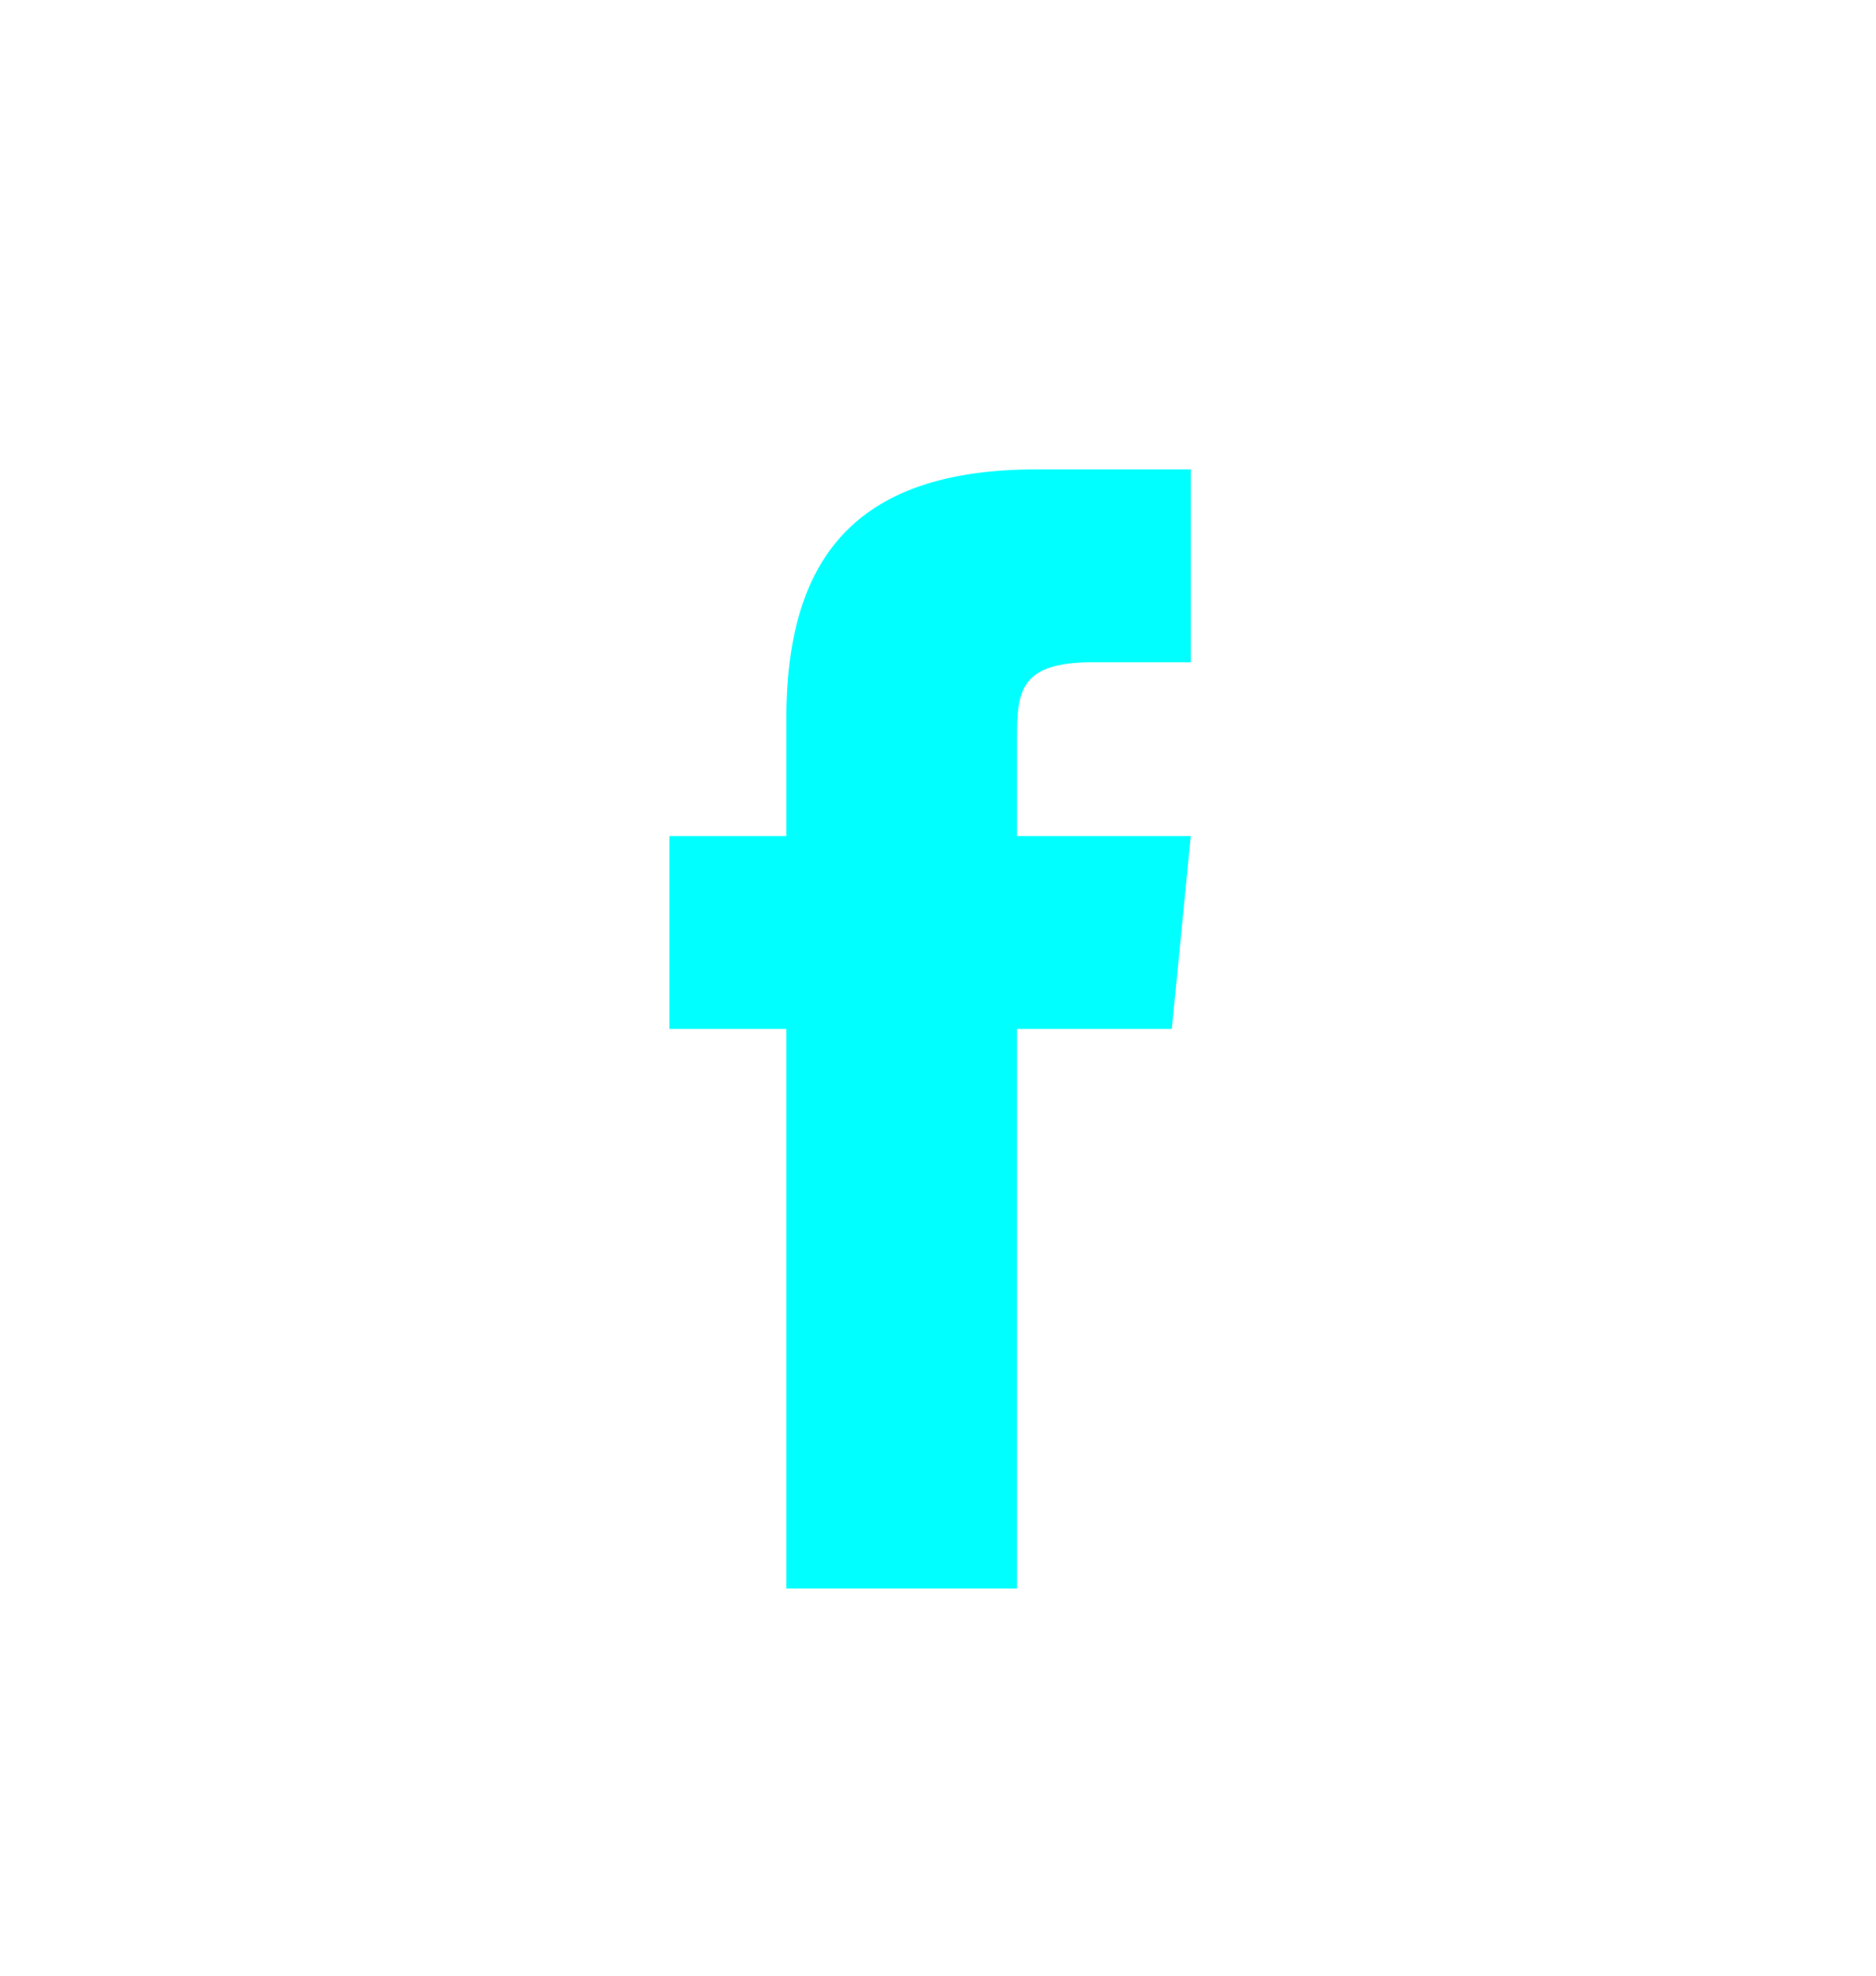 <svg width="38" height="40" viewBox="0 0 38 40" fill="none" xmlns="http://www.w3.org/2000/svg">
<path d="M20.6 32.16H15.928V20.832H13.56V16.928H15.928V14.56C15.928 11.36 17.272 9.504 20.984 9.504H24.12V13.408H22.136C20.664 13.408 20.6 13.984 20.6 14.944V16.928H24.12L23.736 20.832H20.6V32.16Z" fill="#00FFFF"/>
</svg>
